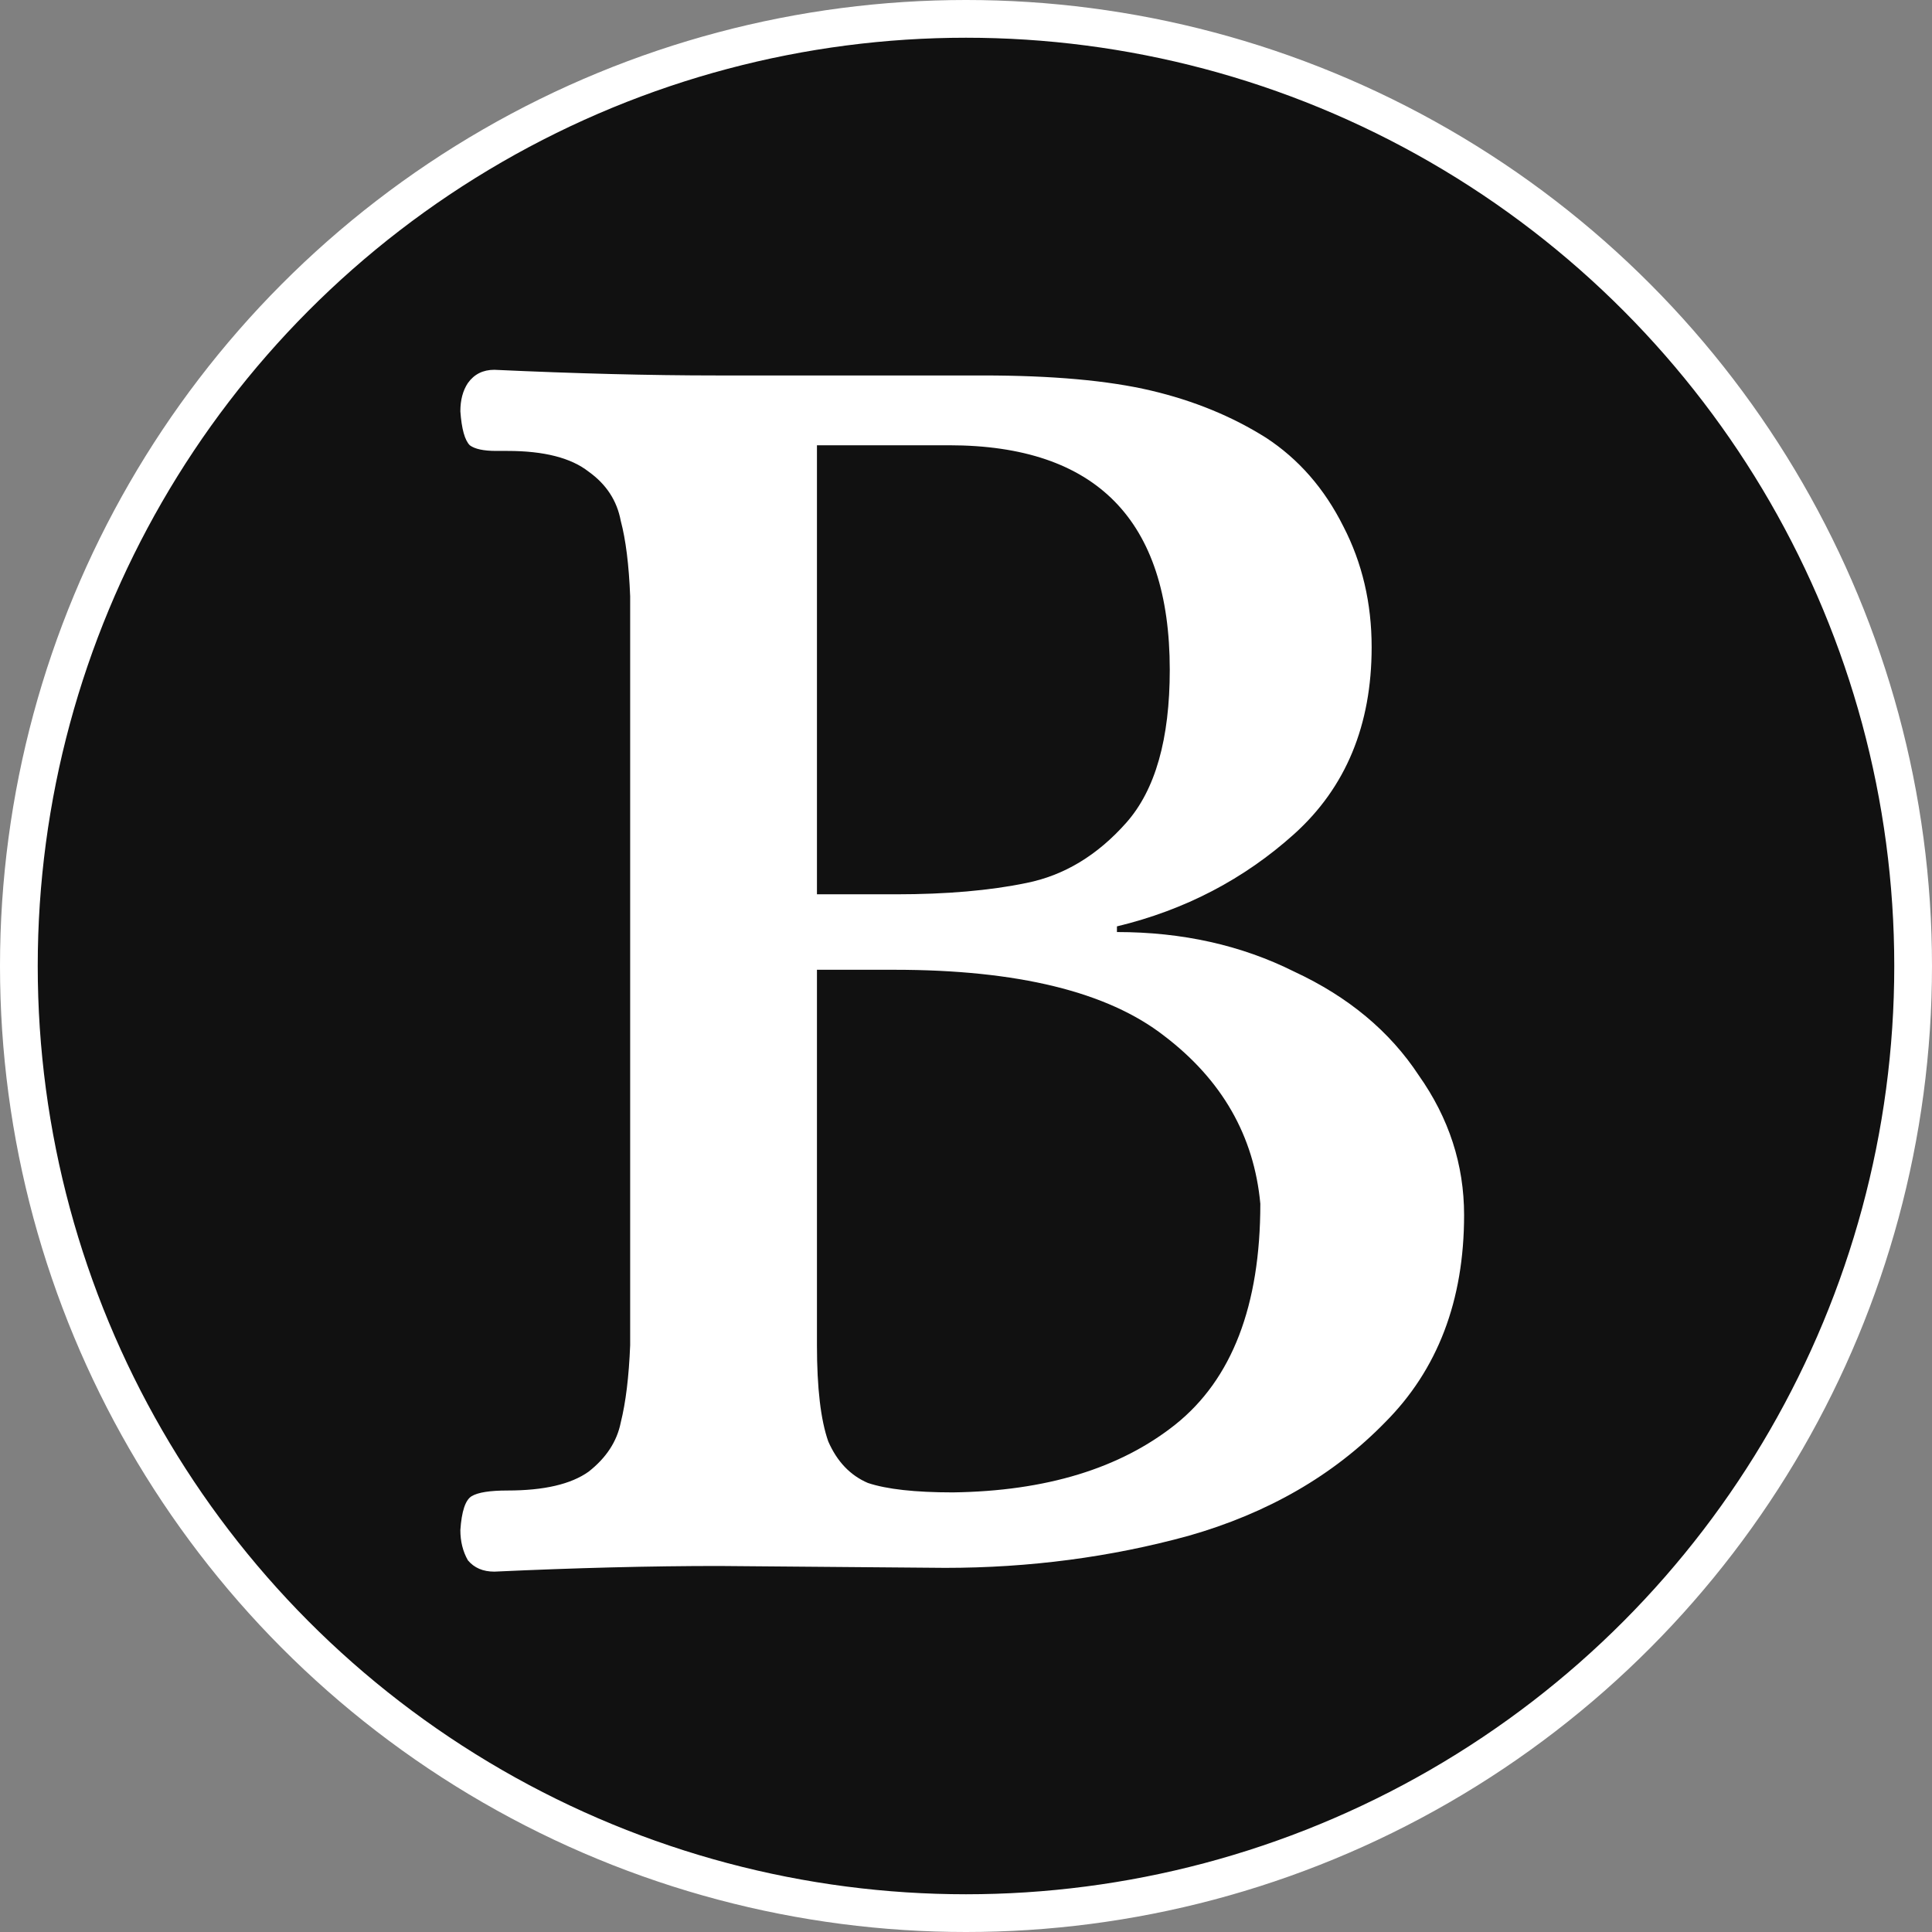<svg width="512" height="512" viewBox="0 0 512 512" fill="none" xmlns="http://www.w3.org/2000/svg">
<rect x="0" y="0" width="512" height="512" fill="#808080" stroke="none"/>
<g clip-path="url(#clip0_106_4)">
<circle cx="256" cy="256" r="251" fill="#111111" stroke="white" stroke-width="10"/>
<path d="M131 416.5C128 416.5 125.667 415.5 124 413.5C122.667 411.167 122 408.5 122 405.5C122.333 400.5 123.333 397.5 125 396.5C126.667 395.5 129.833 395 134.5 395C144.167 395 151.333 393.333 156 390C160.667 386.333 163.5 382 164.5 377C165.833 371.667 166.667 364.833 167 356.5V158C166.667 149.667 165.833 143 164.5 138C163.5 132.667 160.667 128.333 156 125C151.333 121.333 144.167 119.5 134.5 119.5H131.5C128.167 119.5 125.833 119 124.5 118C123.167 116.667 122.333 113.667 122 109C122 106 122.667 103.5 124 101.5C125.667 99.167 128 98 131 98C152.667 99 172.333 99.5 190 99.5H260.5C278.833 99.5 293.667 100.833 305 103.5C316.333 106.167 326.5 110.333 335.5 116C344.167 121.667 351 129.5 356 139.5C361 149.167 363.5 159.833 363.5 171.5C363.5 192.167 356.667 208.667 343 221C329.667 233 314 241.167 296 245.5V247C313.333 247 329 250.5 343 257.5C357.333 264.167 368.333 273.333 376 285C384 296.333 388 308.667 388 322C388 344.667 381 363 367 377C353.333 391 336 401 315 407C294.333 412.667 272.833 415.5 250.5 415.5L190.5 415C172.5 415 152.667 415.5 131 416.5ZM237.5 237C250.833 237 262.333 236 272 234C282 232 290.833 226.667 298.5 218C306.167 209.333 310 195.833 310 177.5C310 137.833 290.5 118 251.5 118H216.5V237H237.5ZM252.5 395.5C277.167 395.167 296.833 389.167 311.5 377.5C326.5 365.5 334 346 334 319C332.333 301 323.833 286.167 308.5 274.5C293.5 262.833 269.667 257 237 257H216.5V356.5C216.5 367.833 217.5 376.333 219.5 382C221.833 387.333 225.333 391 230 393C235 394.667 242.5 395.5 252.5 395.5Z" fill="white"/>
</g>
<defs>
<clipPath id="clip0_106_4">
<rect width="512" height="512" fill="white"/>
</clipPath>
</defs>
</svg>
